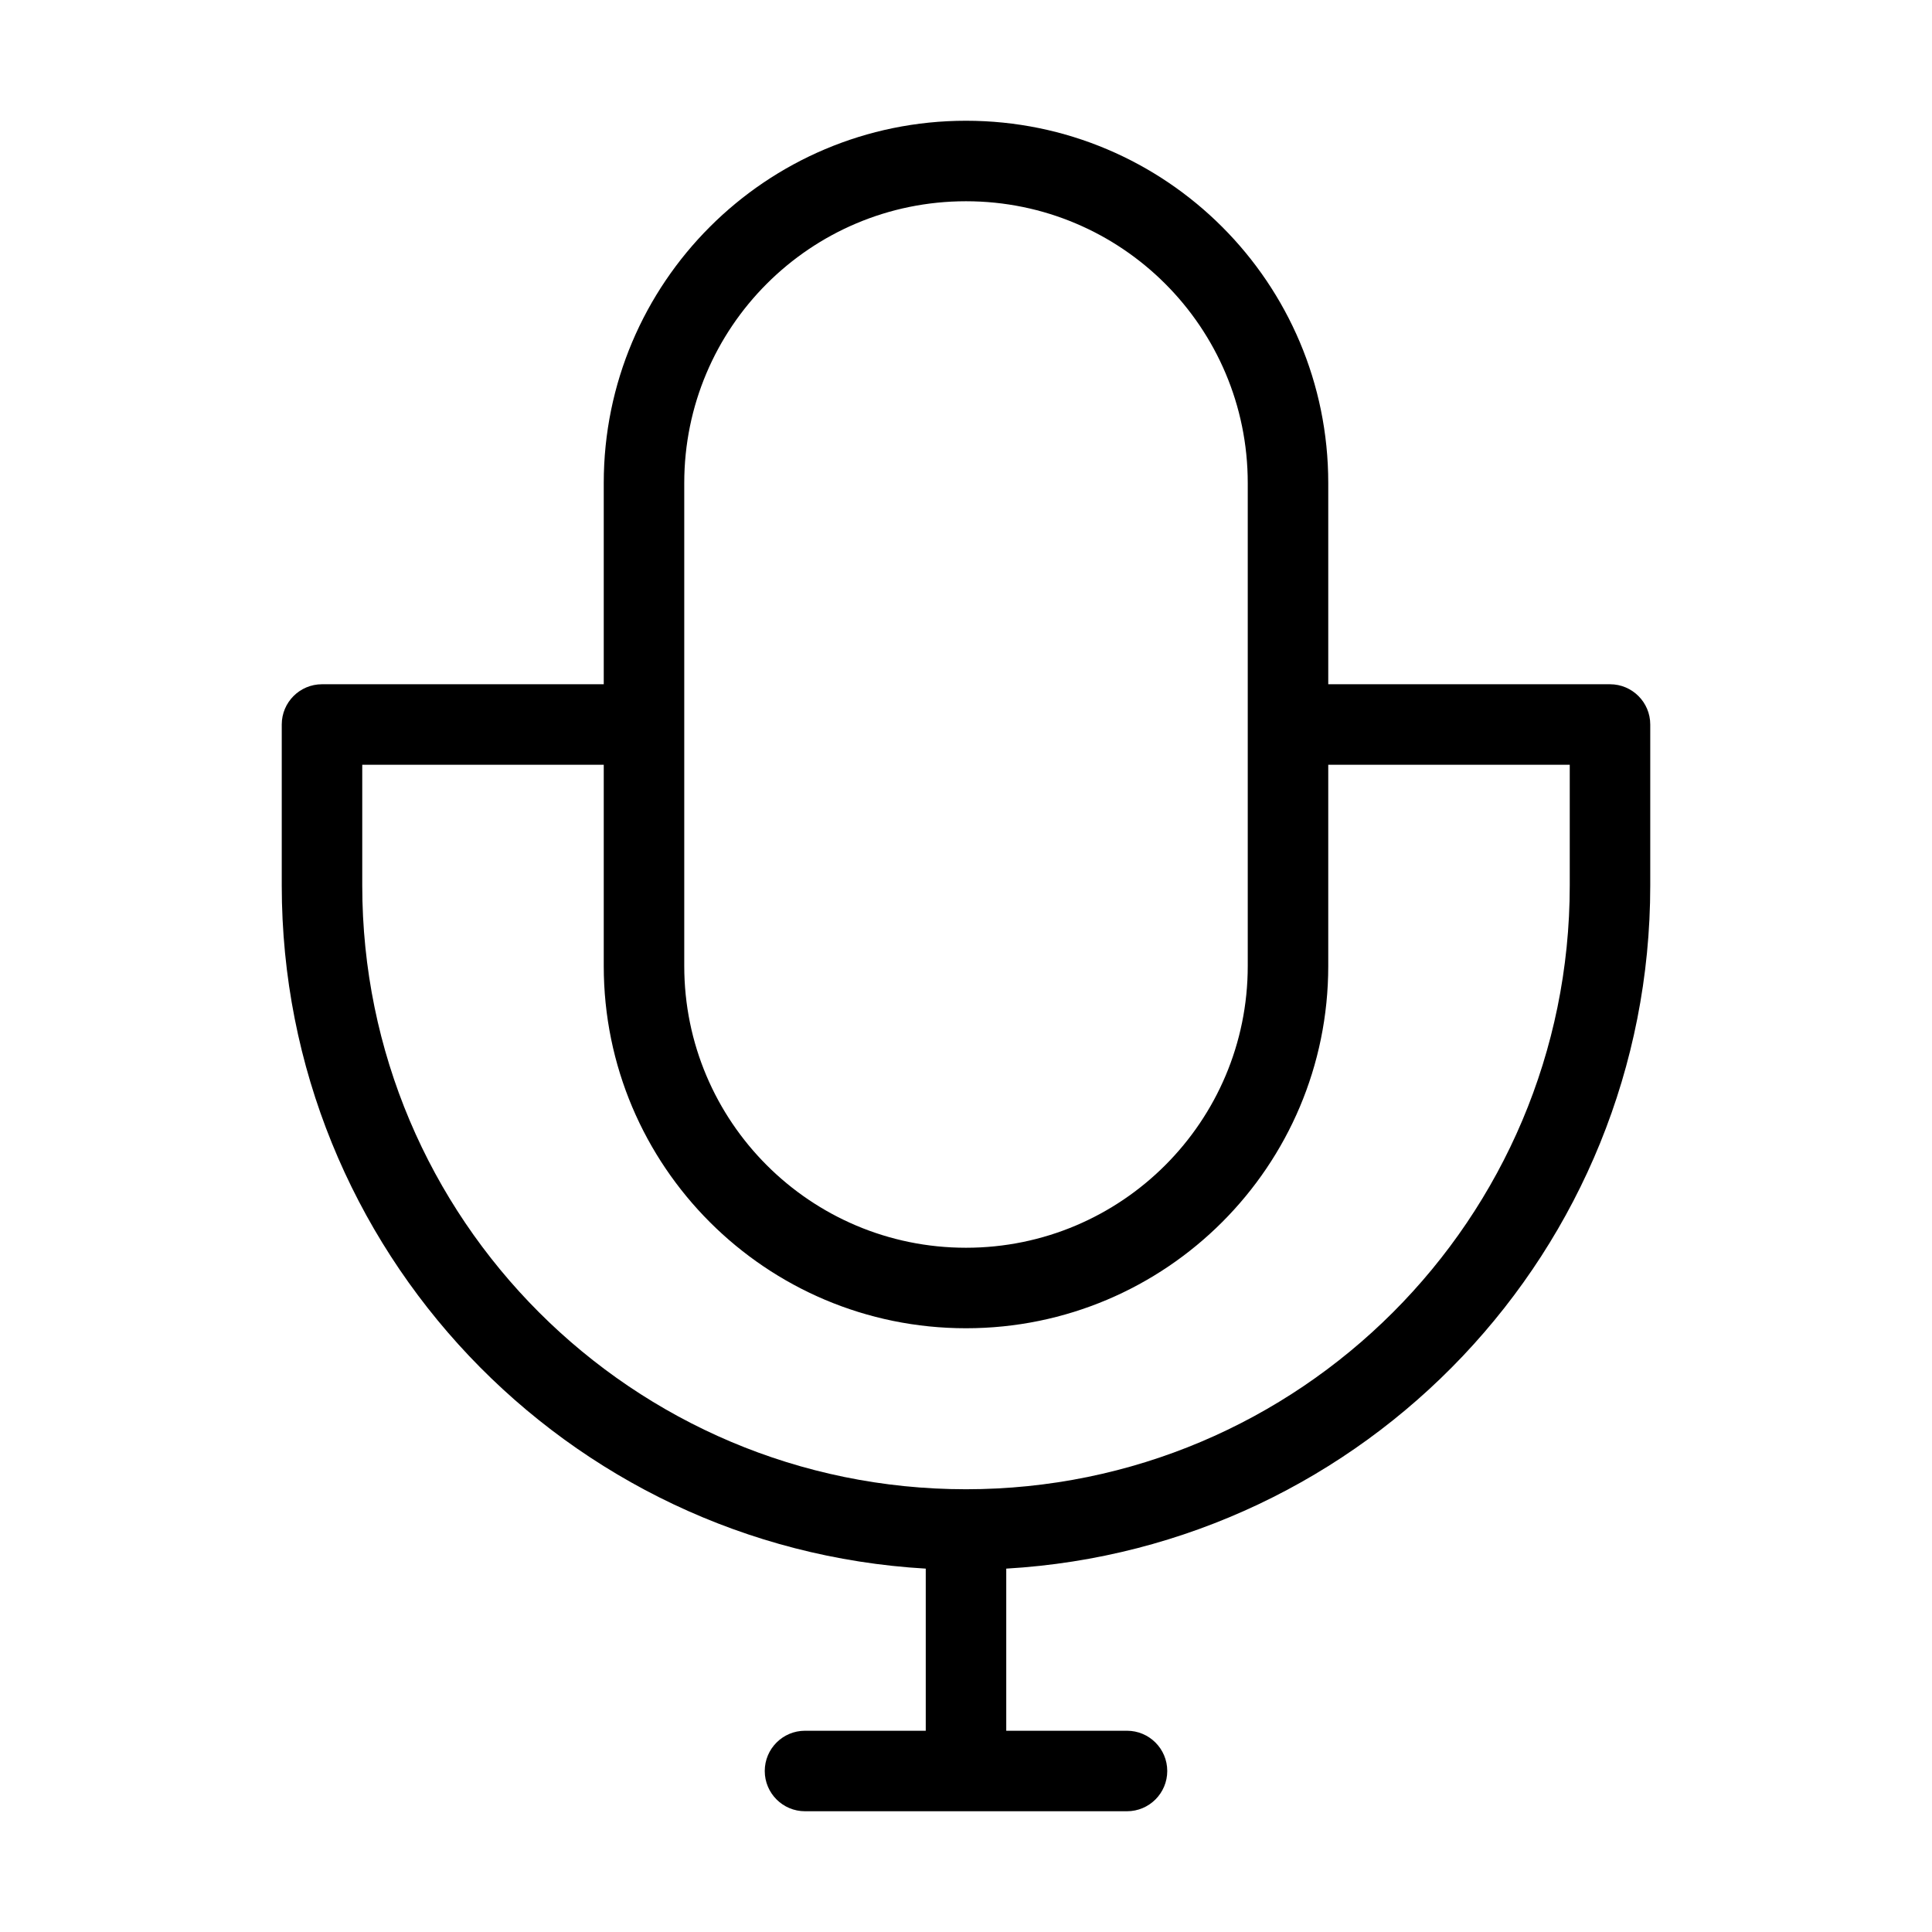 <svg fill="none" height="512" viewBox="0 0 24 24" width="512" xmlns="http://www.w3.org/2000/svg"><path clip-rule="evenodd" d="m12 1.5c-2.485 0-4.5 2.015-4.5 4.5v2.5h-3.5c-.276 0-.5.224-.5.5v2c0 4.527 3.538 8.227 8 8.486v2.014h-1.5c-.276 0-.5.224-.5.5s.224.5.5.5h4c.276 0 .5-.224.5-.5s-.224-.5-.5-.5h-1.5v-2.014c4.462-.259 8-3.959 8-8.486v-2c0-.276-.224-.5-.5-.5h-3.5v-2.5c0-2.485-2.015-4.5-4.5-4.5zm7.5 9.5c0 4.142-3.358 7.5-7.5 7.5-4.142 0-7.5-3.358-7.5-7.5v-1.5h3v2.5c0 2.485 2.015 4.5 4.5 4.5 2.485 0 4.5-2.015 4.5-4.5v-2.5h3zm-11 1c0 1.933 1.567 3.5 3.5 3.5s3.5-1.567 3.5-3.5v-6c0-1.933-1.567-3.5-3.5-3.5s-3.5 1.567-3.5 3.5z" fill="rgb(0,0,0)" fill-rule="evenodd"/></svg>